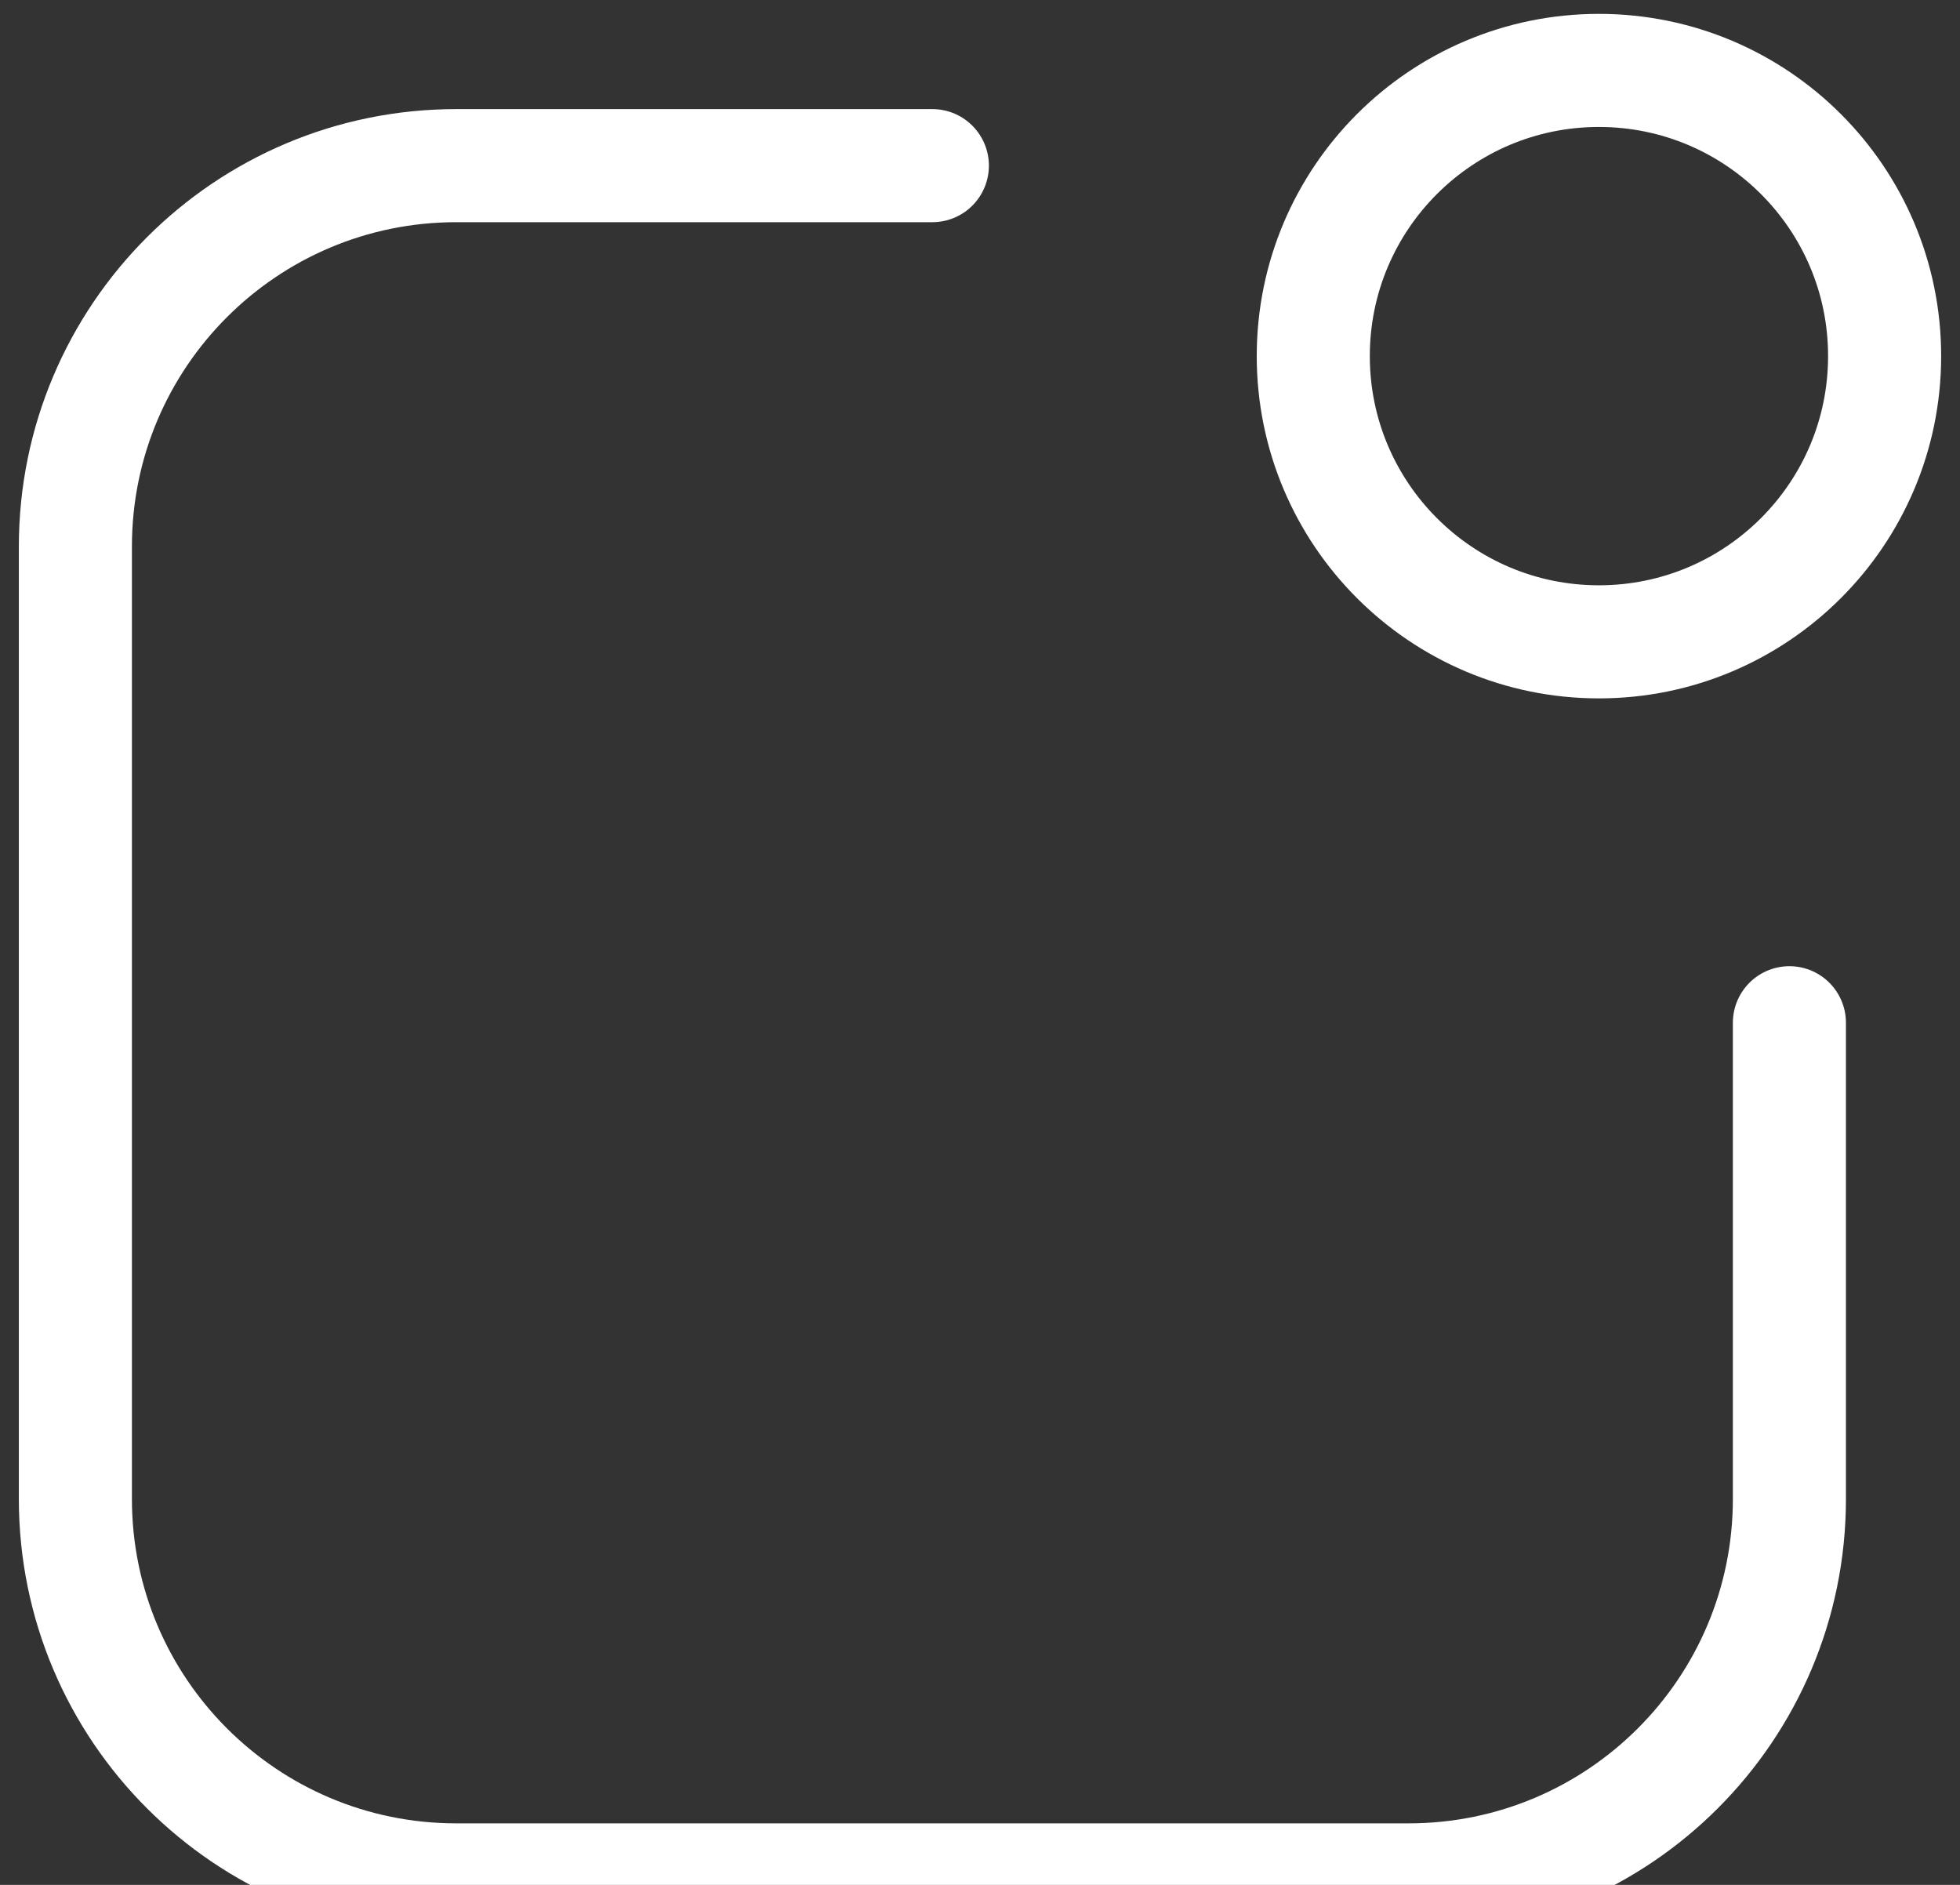 <svg width="26" height="25" viewBox="0 0 26 25" fill="none" xmlns="http://www.w3.org/2000/svg">
<rect x="0" y="0" width="26" height="25" fill="#333333" stroke="none"/>
<path d="M23.737 13.565V19.881C23.737 22.672 21.475 24.934 18.684 24.934H6.053C3.262 24.934 1 22.672 1 19.881V7.249C1 4.459 3.262 2.197 6.053 2.197H12.368M21.21 8.513C19.118 8.513 17.421 6.816 17.421 4.723C17.421 2.63 19.118 0.934 21.21 0.934C23.303 0.934 25 2.63 25 4.723C25 6.816 23.303 8.513 21.21 8.513Z" stroke="white" stroke-width="1.5" stroke-linecap="round"/>
</svg>
